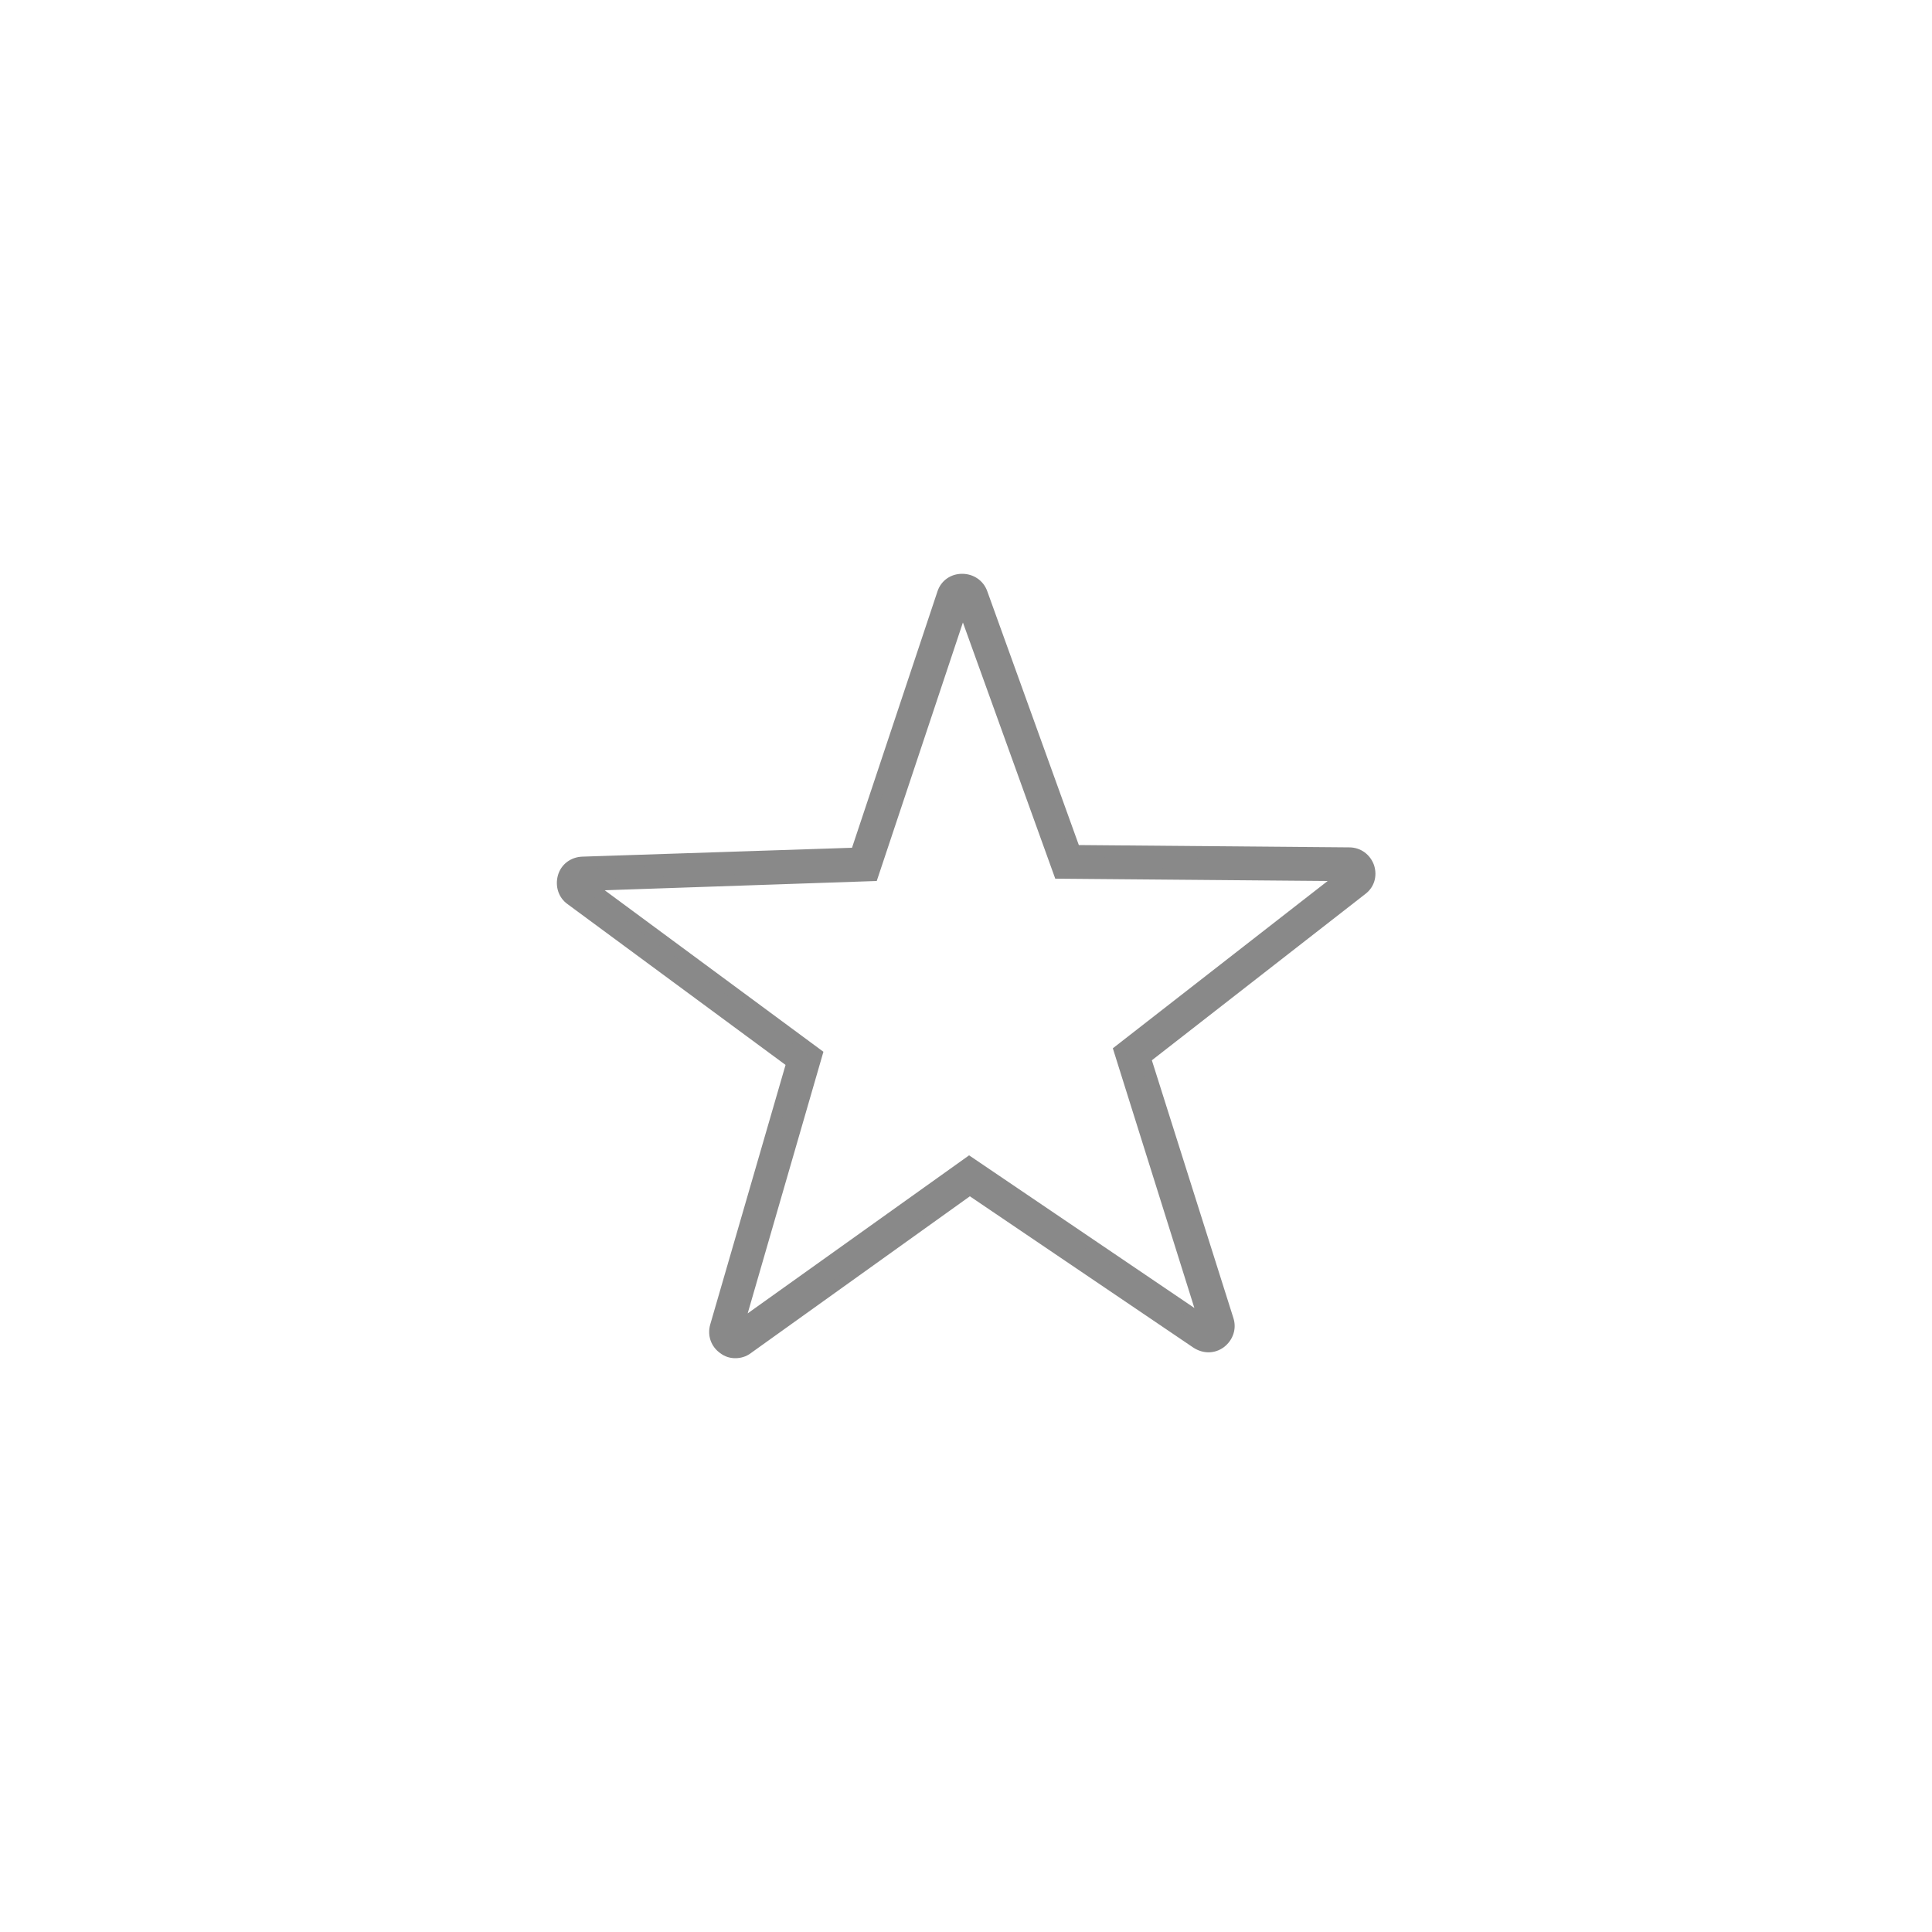 <?xml version="1.0" encoding="utf-8"?>
<!-- Generator: Adobe Illustrator 21.1.0, SVG Export Plug-In . SVG Version: 6.00 Build 0)  -->
<svg version="1.1" id="Layer_3" xmlns="http://www.w3.org/2000/svg" xmlns:xlink="http://www.w3.org/1999/xlink" x="0px" y="0px"
	 viewBox="0 0 500 500" style="enable-background:new 0 0 500 500;" xml:space="preserve">
<style type="text/css">
	.st0{fill:#898989;}
	.st1{fill:#323232;}
</style>
<g>
	<g>
		<path class="st0" d="M185.2,343.2L205,275l-57.2-42.2c-4-3-2-9.4,3-9.5l70.9-2.3l22.4-67.3c1.6-4.8,8.3-4.8,10-0.1l24.1,66.7
			l71,0.6c5,0,7.2,6.4,3.2,9.5l-56,43.6l21.4,67.7c1.5,4.8-3.9,8.8-8,6L251,307.8L193.4,349C189.3,351.9,183.8,348,185.2,343.2z
			 M152.1,229l59.3,43.8l-20.5,70.8l60-42.8l61,41.4l-22.2-70.3l58.2-45.3l-73.8-0.6l-25.1-69.4l-23.4,70L152.1,229z"/>
		<path class="st0" d="M190.3,351.5c-1.4,0-2.7-0.4-3.9-1.3c-2.4-1.7-3.4-4.6-2.6-7.4l19.5-67.2L146.9,234c-2.4-1.7-3.3-4.7-2.5-7.5
			s3.3-4.7,6.3-4.8l69.8-2.3l22.1-66.3c0.9-2.8,3.4-4.6,6.4-4.6c2.9,0,5.5,1.7,6.5,4.5l23.7,65.7l70,0.6c2.9,0,5.4,1.8,6.4,4.6
			c0.9,2.8,0.1,5.7-2.3,7.5l-55.2,43l21.1,66.7c0.9,2.8-0.1,5.7-2.4,7.5c-2.4,1.8-5.4,1.8-7.9,0.2L251,309.6l-56.7,40.6
			C193.1,351.1,191.7,351.5,190.3,351.5z M186.7,343.6c-0.6,1.9,0.4,3.4,1.5,4.2c1.1,0.8,2.8,1.1,4.4,0l58.4-41.8l59.6,40.4
			c1.6,1.1,3.4,0.7,4.4-0.1c1-0.8,1.9-2.3,1.3-4.2l-21.7-68.7l56.8-44.2c1.6-1.2,1.7-3,1.3-4.2c-0.4-1.2-1.6-2.6-3.6-2.6l-72-0.6
			L252.6,154c-0.7-1.8-2.3-2.5-3.6-2.5c0,0,0,0,0,0c-1.3,0-2.9,0.7-3.5,2.6l-22.8,68.3l-71.9,2.4c-2,0.1-3.1,1.4-3.5,2.7
			c-0.4,1.2-0.2,3,1.4,4.2l58,42.8L186.7,343.6z M188.2,347.4l21.4-74l-61.9-45.7l76.8-2.5l24.4-73.1l26.2,72.4l77.1,0.7l-60.8,47.3
			l23.2,73.4l-63.8-43.2L188.2,347.4z M156.5,230.4l56.6,41.8l-19.6,67.7l57.3-40.9l58.3,39.5L288,271.3l55.6-43.3l-70.5-0.6
			l-23.9-66.3l-22.3,66.9L156.5,230.4z"/>
	</g>
</g>
</svg>
